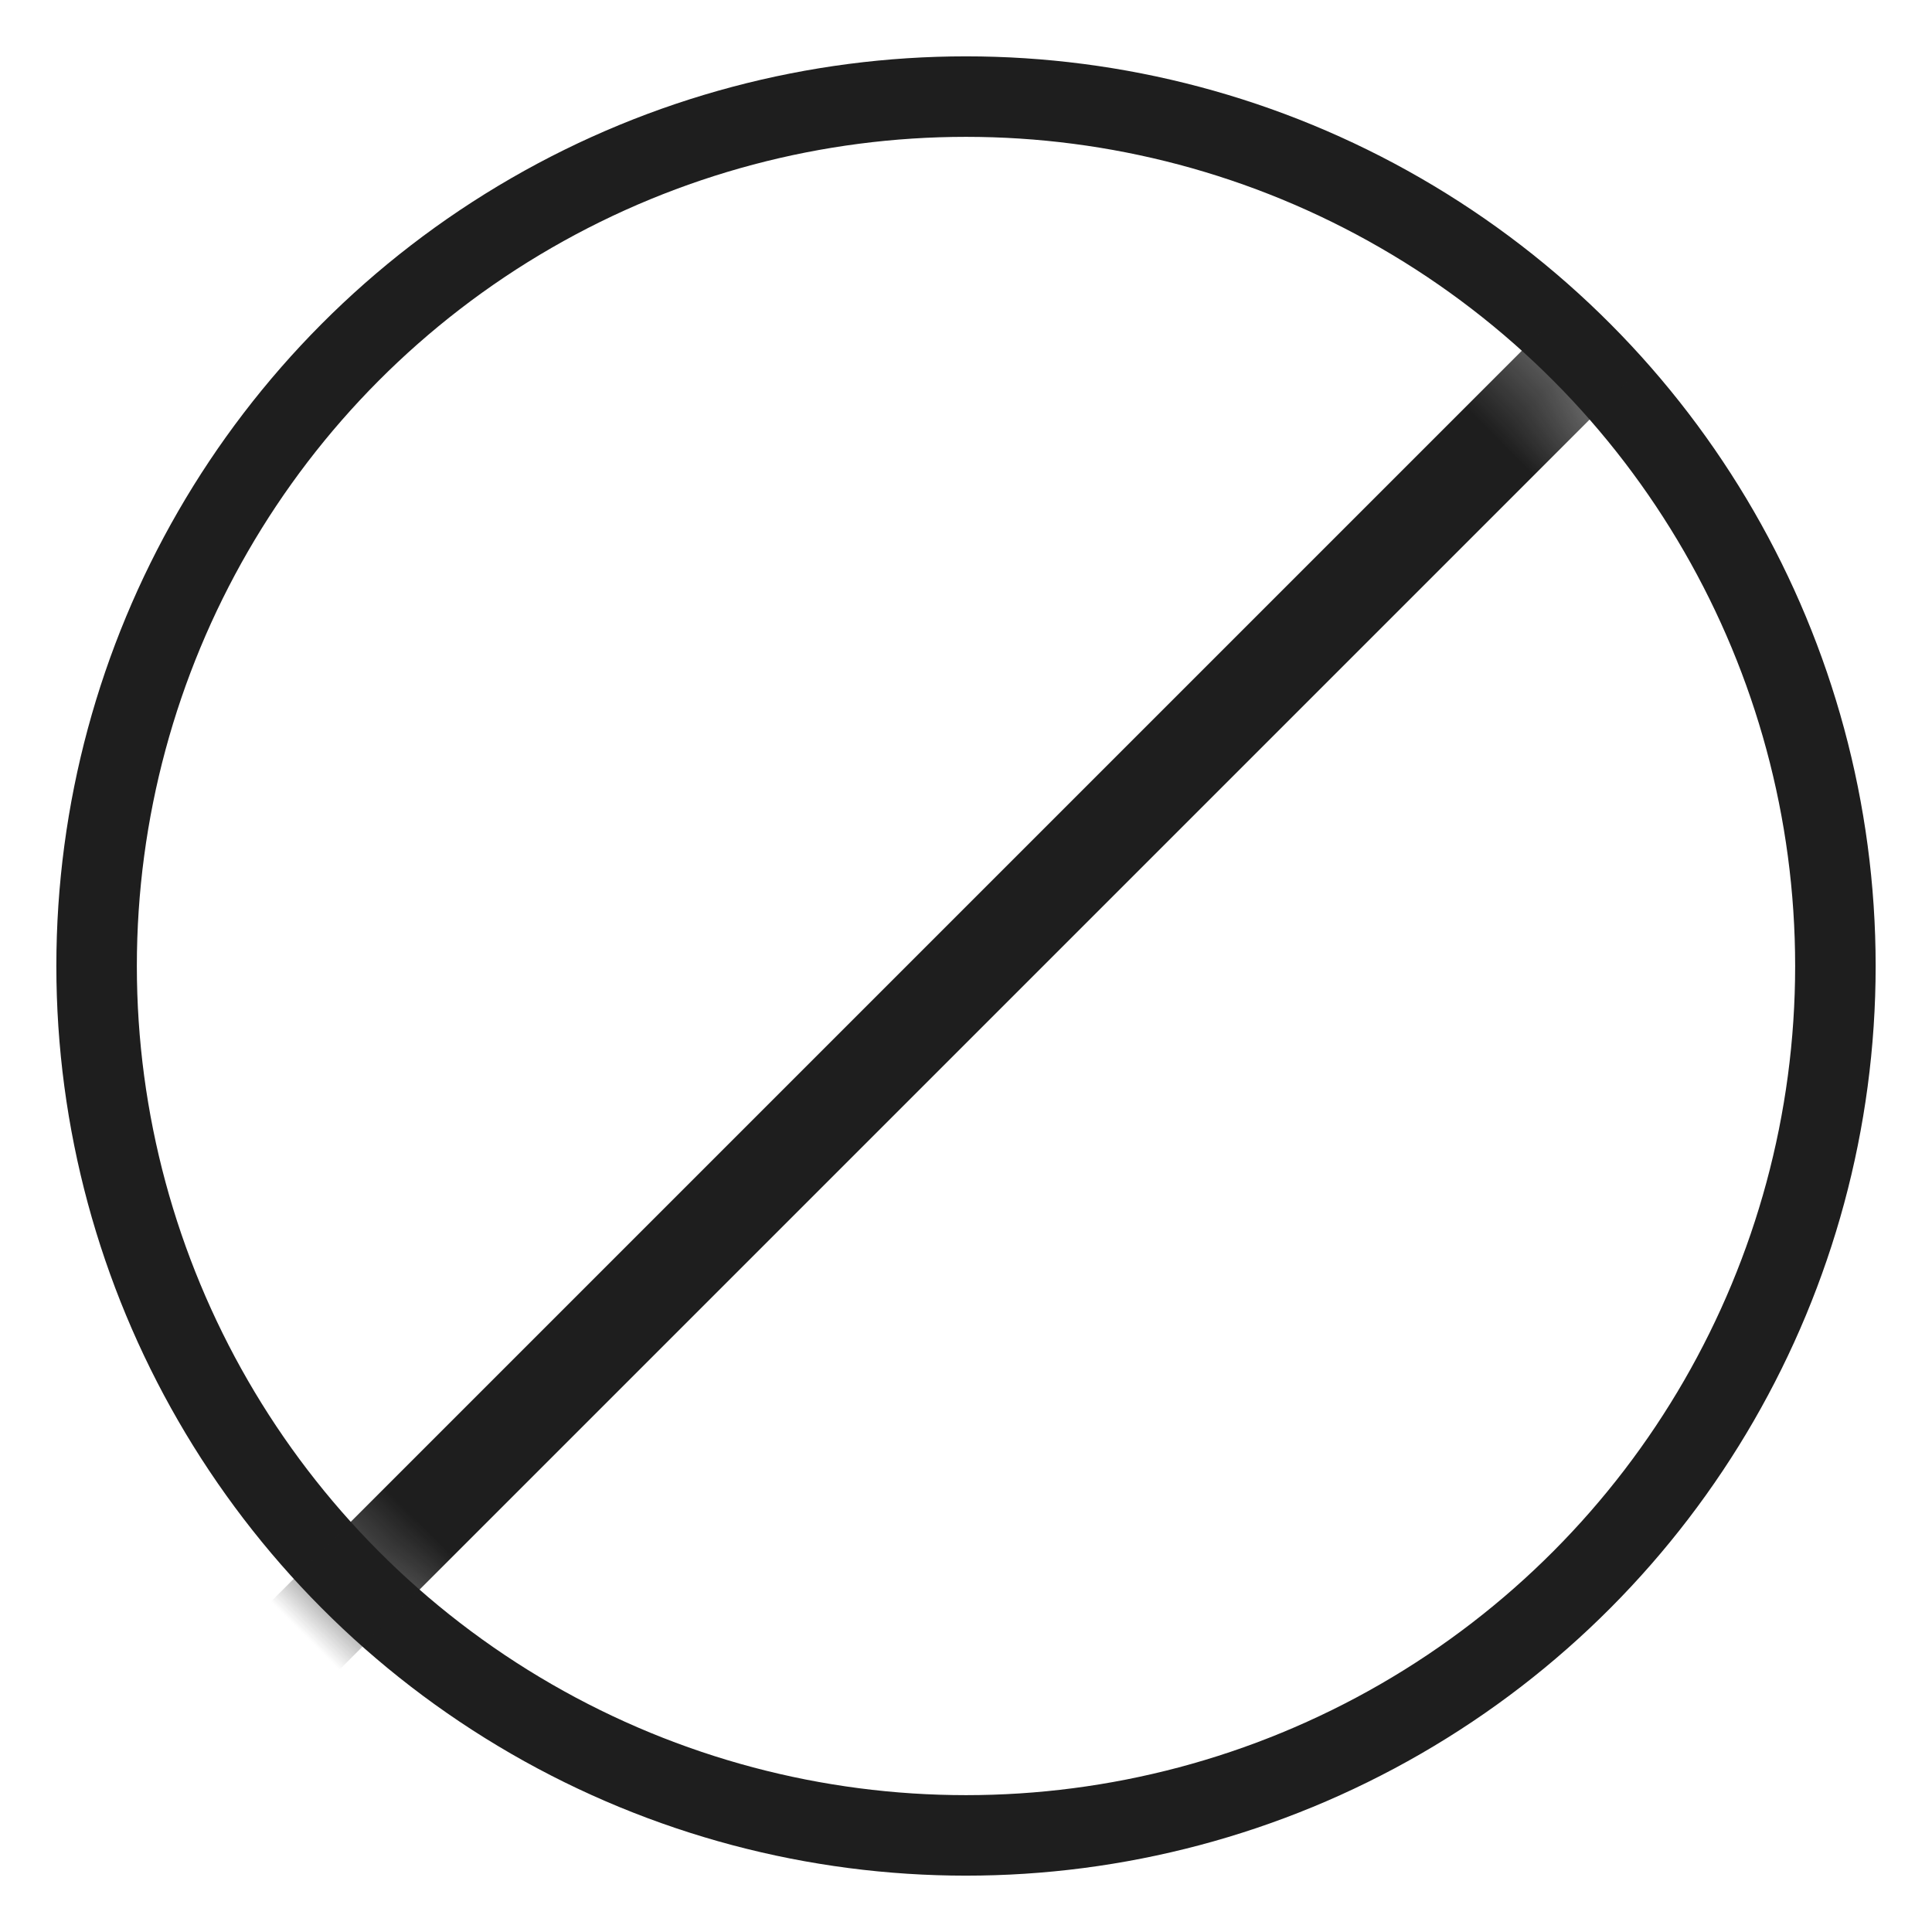 <svg xmlns="http://www.w3.org/2000/svg" xmlns:xlink="http://www.w3.org/1999/xlink" width="24" height="24" viewBox="0 0 24 24">
    <defs>
        <circle id="z8gy62dfsa" cx="12" cy="12" r="10.8"/>
    </defs>
    <g fill="none" fill-rule="evenodd">
        <g>
            <g>
                <g>
                    <g>
                        <g transform="translate(-331 -930) translate(0 96) translate(20 687) translate(0 124) translate(311 23)">
                            <mask id="iptlx2dmtb" fill="#fff">
                                <use xlink:href="#z8gy62dfsa"/>
                            </mask>
                            <use stroke="#1E1E1E" xlink:href="#z8gy62dfsa"/>
                            <path fill="#1E1E1E" d="M10.855 -2.945L12.055 -2.945 12.055 28.255 10.855 28.255z" mask="url(#iptlx2dmtb)" transform="scale(-1 1) rotate(-45 0 40.31)"/>
                        </g>
                    </g>
                </g>
            </g>
        </g>
    </g>
</svg>
